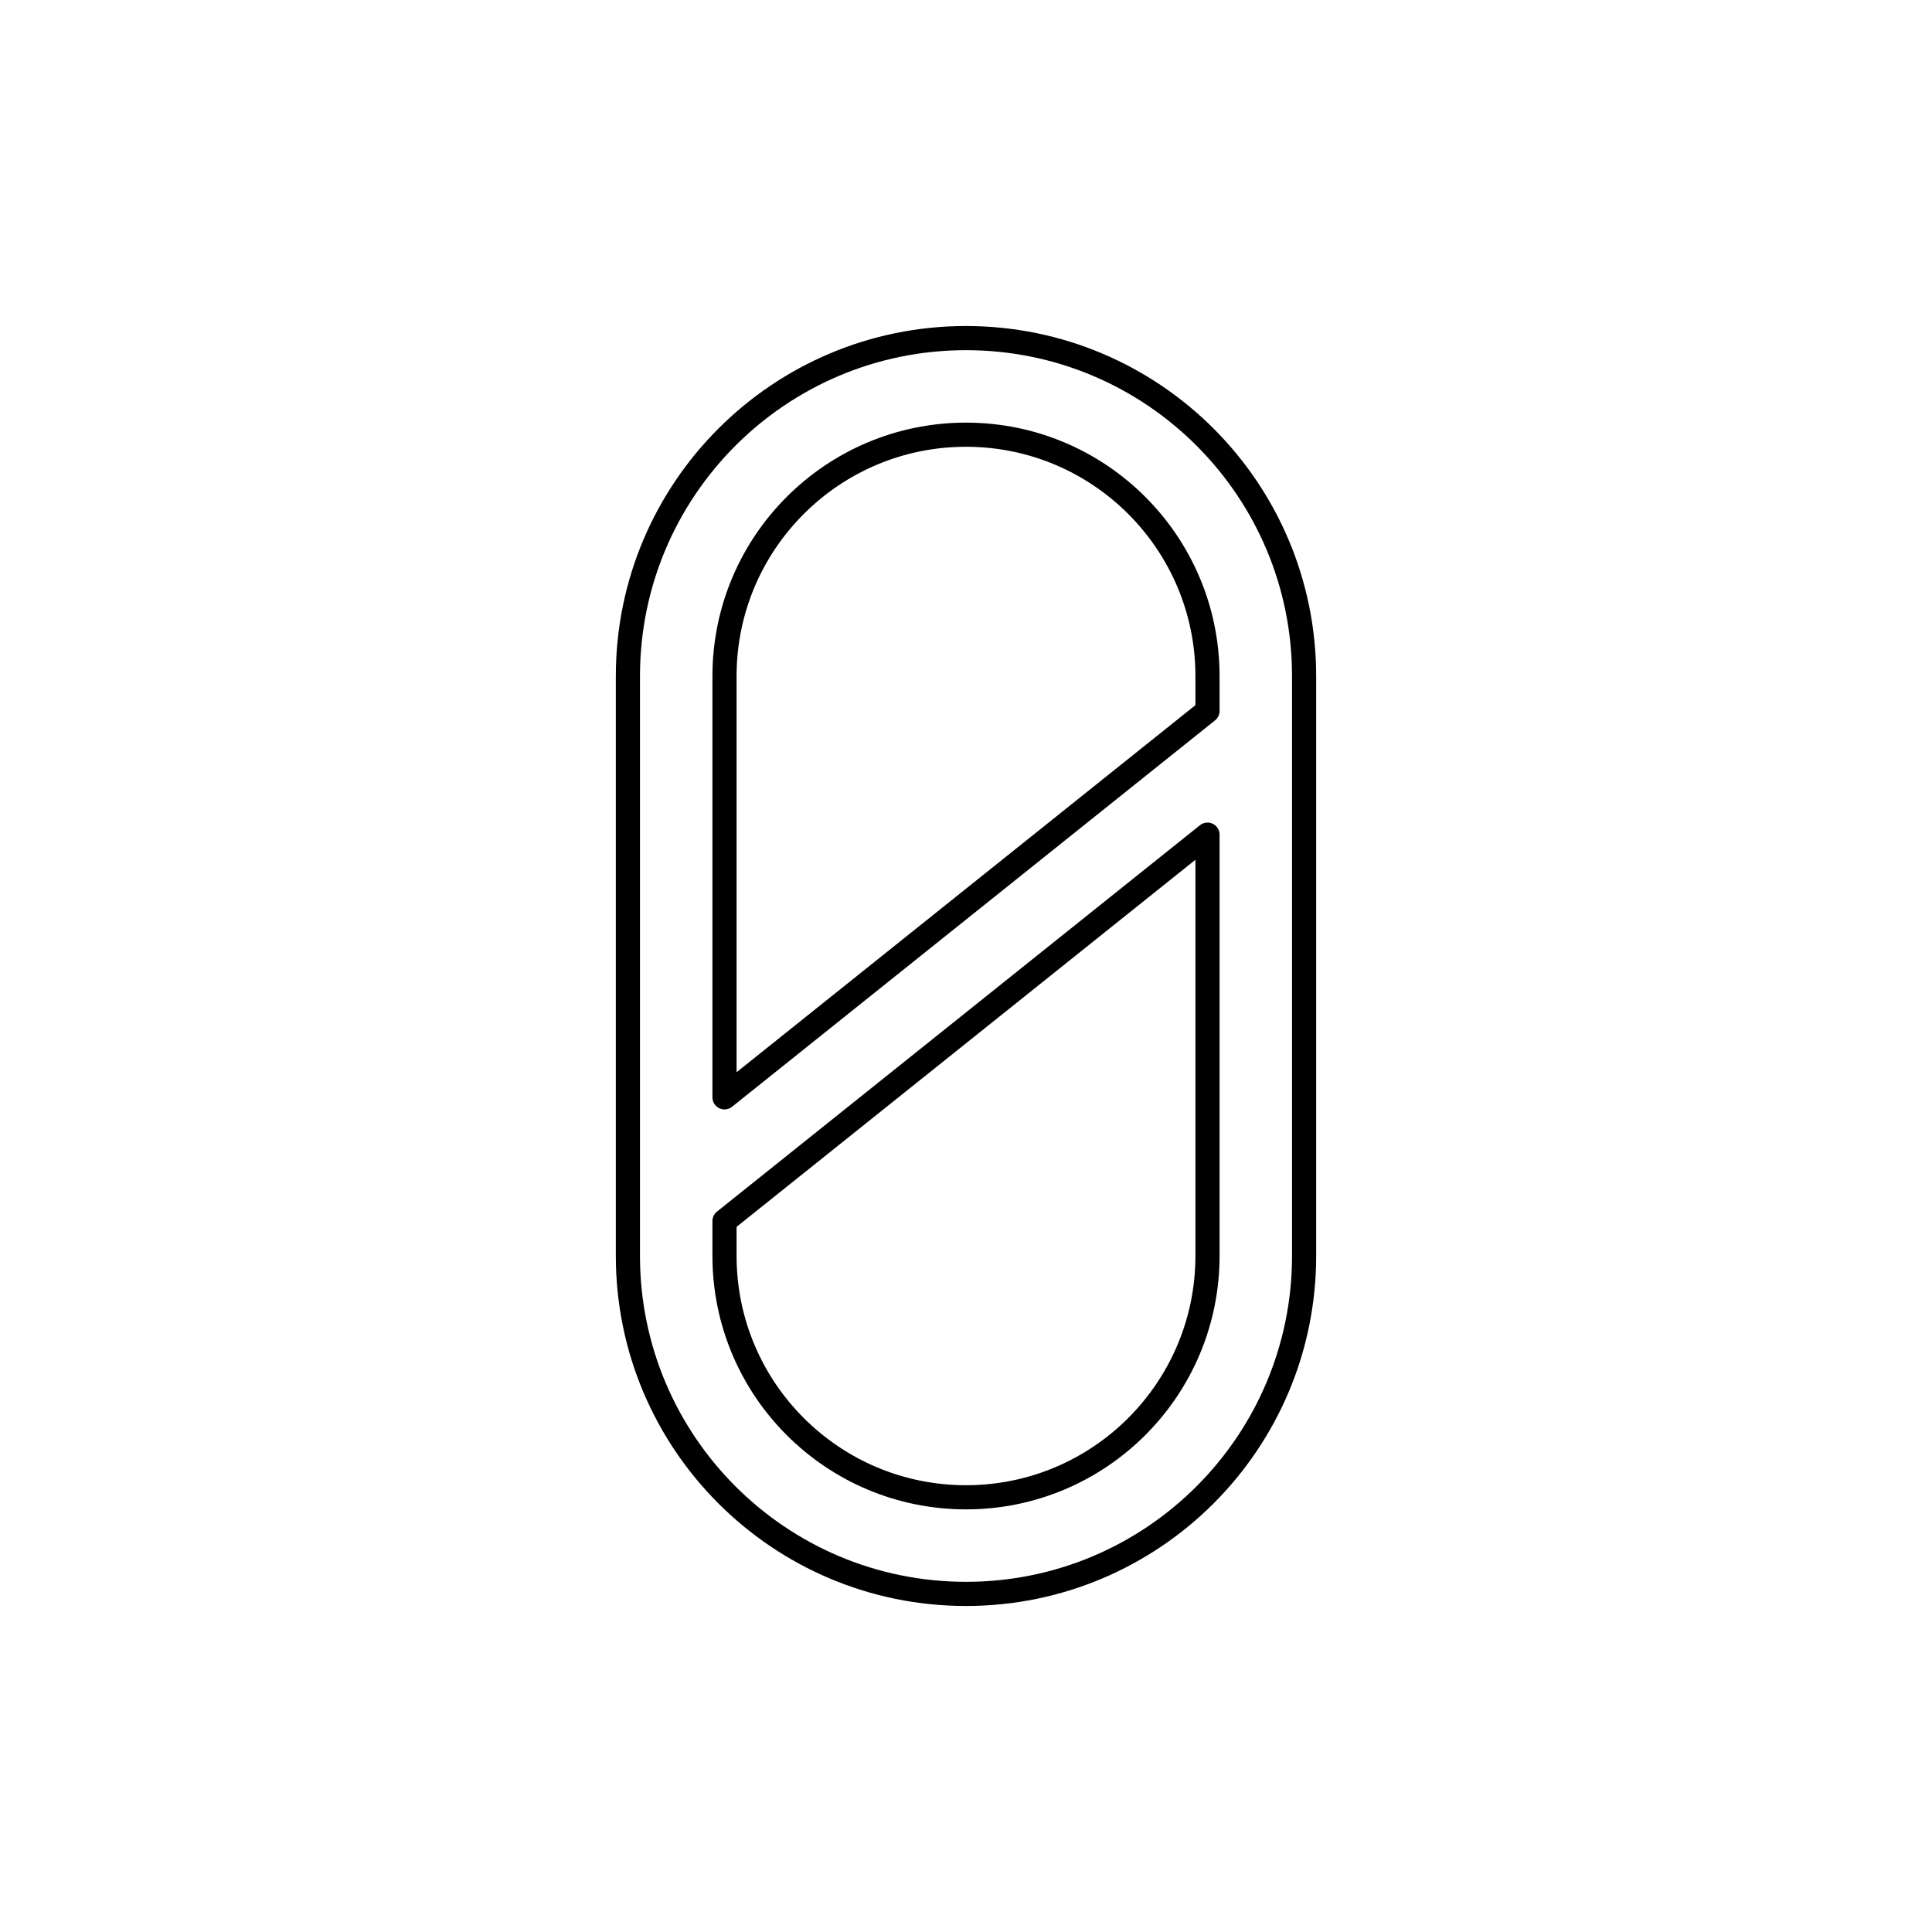 <svg viewBox="0 0 80 80" fill="none">
  <path fill-rule="evenodd" clip-rule="evenodd" d="M26 28C26 20.268 32.268 14 40 14C47.732 14 54 20.268 54 28V52C54 59.732 47.732 66 40 66C32.268 66 26 59.732 26 52V28ZM40 18C34.477 18 30 22.477 30 28V45.439L50 29.439V28C50 22.477 45.523 18 40 18ZM50 34.561L30 50.561V52C30 57.523 34.477 62 40 62C45.523 62 50 57.523 50 52V34.561Z" stroke="currentColor" stroke-linecap="round" stroke-linejoin="round" />
</svg>
